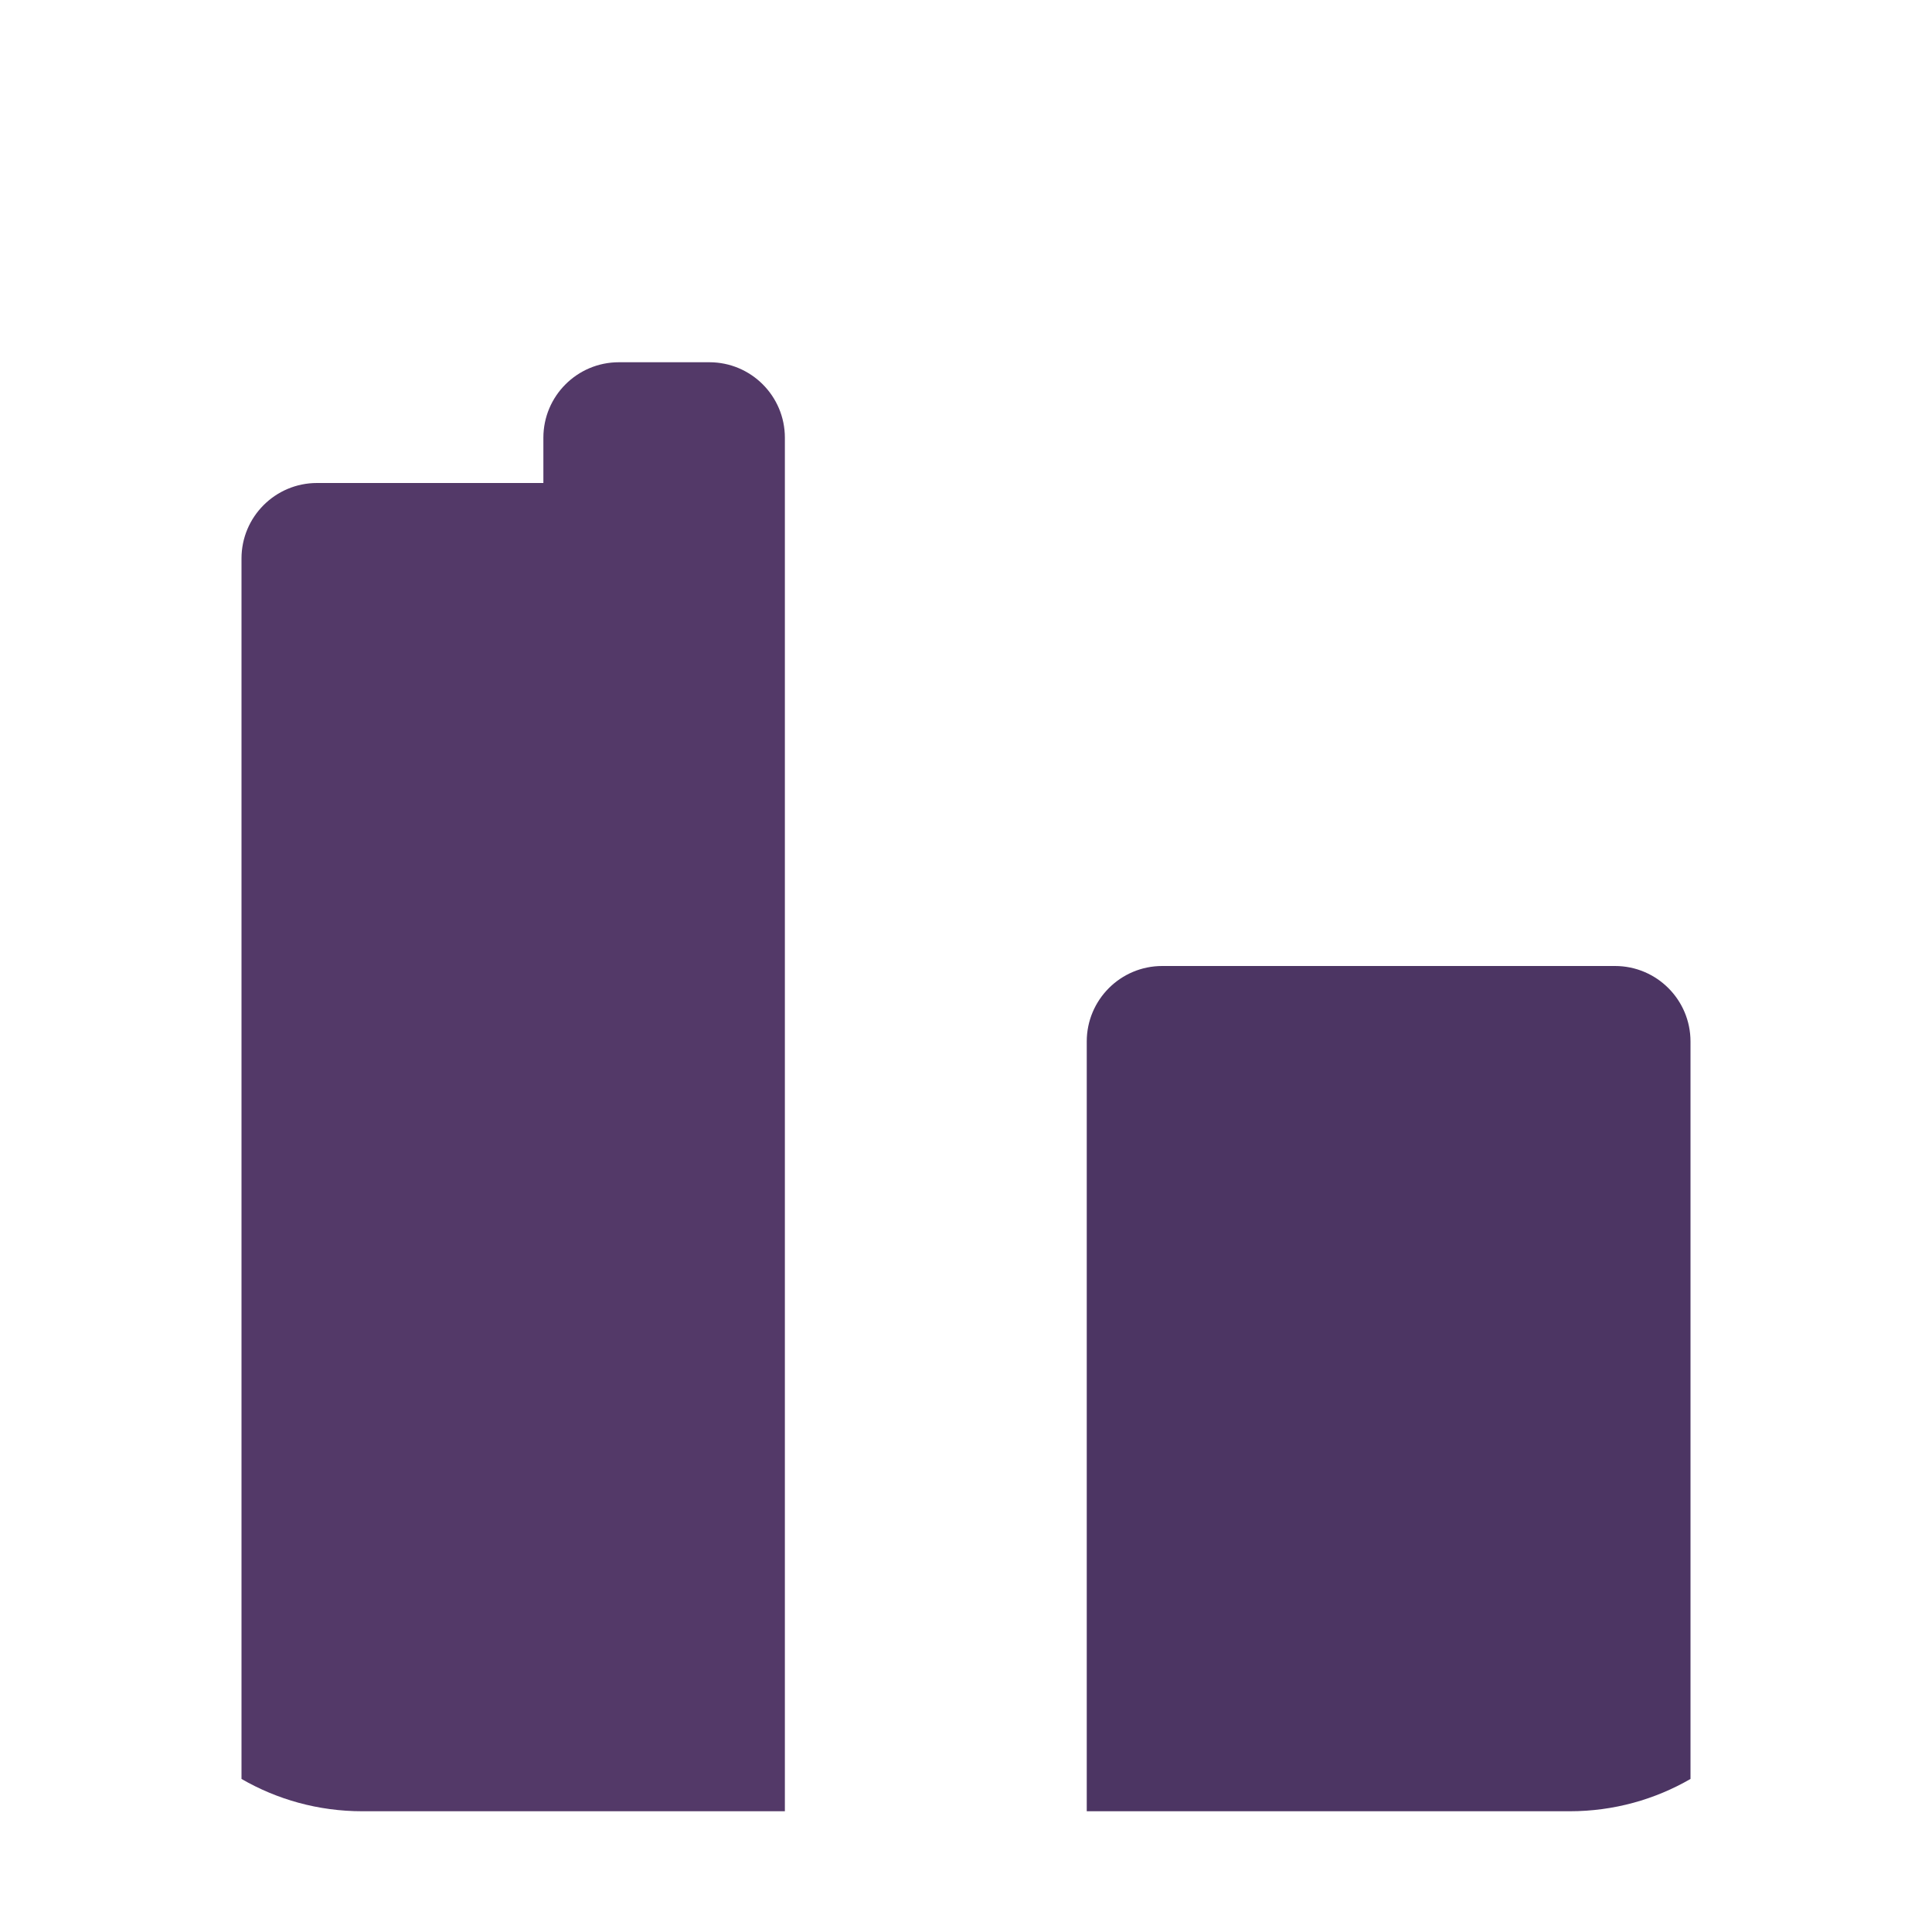 <svg xmlns="http://www.w3.org/2000/svg" width="3em" height="3em" viewBox="0 0 32 32"><g fill="none"><g filter="url(#)"><rect width="28" height="28" x="2" y="2" fill="url(#)" rx="4"/></g><g filter="url(#)"><path stroke="url(#)" stroke-linecap="round" stroke-width="1.5" d="M26.5 4.23c.544.081 1.632.718 1.632 2.61v12.486"/></g><path fill="url(#)" d="M18.343 4.01a2.25 2.25 0 0 1 3.312-.001l.578.629a.9.9 0 0 0 .737.287l1.092-.092a2.25 2.25 0 0 1 2.427 2.041l.045.501a.9.9 0 0 0 .501.728l.758.37a2.248 2.248 0 0 1 .82 3.358l-.2.272a.9.9 0 0 0-.002 1.067l.22.3a2.248 2.248 0 0 1-.946 3.404l-.752.314a.9.9 0 0 0-.539.675l-.213 1.217a1.8 1.8 0 0 1-2.024 1.47l-1.272-.18a.9.9 0 0 0-.751.245l-.924.894a1.8 1.8 0 0 1-2.502 0l-.923-.894a.9.9 0 0 0-.752-.244l-1.296.183a1.8 1.8 0 0 1-2.02-1.445l-.229-1.207a.9.9 0 0 0-.503-.647l-.666-.31a2.25 2.25 0 0 1-.97-3.208l.348-.57a.9.9 0 0 0-.023-.972l-.266-.395a2.248 2.248 0 0 1 1.175-3.397l.314-.1a.9.9 0 0 0 .62-.786l.07-.881a2.248 2.248 0 0 1 2.896-1.973l.444.135a.9.9 0 0 0 .924-.252z"/><path fill="url(#)" d="M18.343 4.01a2.25 2.25 0 0 1 3.312-.001l.578.629a.9.9 0 0 0 .737.287l1.092-.092a2.25 2.25 0 0 1 2.427 2.041l.045.501a.9.9 0 0 0 .501.728l.758.37a2.248 2.248 0 0 1 .82 3.358l-.2.272a.9.9 0 0 0-.002 1.067l.22.3a2.248 2.248 0 0 1-.946 3.404l-.752.314a.9.9 0 0 0-.539.675l-.213 1.217a1.8 1.8 0 0 1-2.024 1.47l-1.272-.18a.9.9 0 0 0-.751.245l-.924.894a1.8 1.8 0 0 1-2.502 0l-.923-.894a.9.9 0 0 0-.752-.244l-1.296.183a1.8 1.8 0 0 1-2.02-1.445l-.229-1.207a.9.9 0 0 0-.503-.647l-.666-.31a2.25 2.25 0 0 1-.97-3.208l.348-.57a.9.9 0 0 0-.023-.972l-.266-.395a2.248 2.248 0 0 1 1.175-3.397l.314-.1a.9.9 0 0 0 .62-.786l.07-.881a2.248 2.248 0 0 1 2.896-1.973l.444.135a.9.9 0 0 0 .924-.252z"/><path fill="url(#)" d="M18.343 4.01a2.25 2.25 0 0 1 3.312-.001l.578.629a.9.9 0 0 0 .737.287l1.092-.092a2.25 2.25 0 0 1 2.427 2.041l.045.501a.9.9 0 0 0 .501.728l.758.37a2.248 2.248 0 0 1 .82 3.358l-.2.272a.9.9 0 0 0-.002 1.067l.22.3a2.248 2.248 0 0 1-.946 3.404l-.752.314a.9.9 0 0 0-.539.675l-.213 1.217a1.8 1.8 0 0 1-2.024 1.47l-1.272-.18a.9.9 0 0 0-.751.245l-.924.894a1.8 1.8 0 0 1-2.502 0l-.923-.894a.9.9 0 0 0-.752-.244l-1.296.183a1.8 1.8 0 0 1-2.02-1.445l-.229-1.207a.9.9 0 0 0-.503-.647l-.666-.31a2.25 2.25 0 0 1-.97-3.208l.348-.57a.9.9 0 0 0-.023-.972l-.266-.395a2.248 2.248 0 0 1 1.175-3.397l.314-.1a.9.9 0 0 0 .62-.786l.07-.881a2.248 2.248 0 0 1 2.896-1.973l.444.135a.9.9 0 0 0 .924-.252z"/><path fill="url(#)" d="M18.343 4.01a2.25 2.25 0 0 1 3.312-.001l.578.629a.9.9 0 0 0 .737.287l1.092-.092a2.25 2.25 0 0 1 2.427 2.041l.045.501a.9.9 0 0 0 .501.728l.758.37a2.248 2.248 0 0 1 .82 3.358l-.2.272a.9.9 0 0 0-.002 1.067l.22.3a2.248 2.248 0 0 1-.946 3.404l-.752.314a.9.9 0 0 0-.539.675l-.213 1.217a1.8 1.8 0 0 1-2.024 1.47l-1.272-.18a.9.9 0 0 0-.751.245l-.924.894a1.8 1.8 0 0 1-2.502 0l-.923-.894a.9.9 0 0 0-.752-.244l-1.296.183a1.8 1.8 0 0 1-2.02-1.445l-.229-1.207a.9.9 0 0 0-.503-.647l-.666-.31a2.25 2.25 0 0 1-.97-3.208l.348-.57a.9.9 0 0 0-.023-.972l-.266-.395a2.248 2.248 0 0 1 1.175-3.397l.314-.1a.9.9 0 0 0 .62-.786l.07-.881a2.248 2.248 0 0 1 2.896-1.973l.444.135a.9.9 0 0 0 .924-.252z"/><path fill="url(#)" d="M18.343 4.01a2.25 2.25 0 0 1 3.312-.001l.578.629a.9.9 0 0 0 .737.287l1.092-.092a2.25 2.25 0 0 1 2.427 2.041l.045.501a.9.9 0 0 0 .501.728l.758.37a2.248 2.248 0 0 1 .82 3.358l-.2.272a.9.9 0 0 0-.002 1.067l.22.3a2.248 2.248 0 0 1-.946 3.404l-.752.314a.9.9 0 0 0-.539.675l-.213 1.217a1.8 1.8 0 0 1-2.024 1.47l-1.272-.18a.9.9 0 0 0-.751.245l-.924.894a1.8 1.8 0 0 1-2.502 0l-.923-.894a.9.9 0 0 0-.752-.244l-1.296.183a1.8 1.8 0 0 1-2.02-1.445l-.229-1.207a.9.9 0 0 0-.503-.647l-.666-.31a2.25 2.25 0 0 1-.97-3.208l.348-.57a.9.9 0 0 0-.023-.972l-.266-.395a2.248 2.248 0 0 1 1.175-3.397l.314-.1a.9.9 0 0 0 .62-.786l.07-.881a2.248 2.248 0 0 1 2.896-1.973l.444.135a.9.9 0 0 0 .924-.252z"/><path fill="url(#)" d="M18.343 4.01a2.25 2.25 0 0 1 3.312-.001l.578.629a.9.9 0 0 0 .737.287l1.092-.092a2.25 2.25 0 0 1 2.427 2.041l.045.501a.9.9 0 0 0 .501.728l.758.37a2.248 2.248 0 0 1 .82 3.358l-.2.272a.9.9 0 0 0-.002 1.067l.22.3a2.248 2.248 0 0 1-.946 3.404l-.752.314a.9.9 0 0 0-.539.675l-.213 1.217a1.8 1.8 0 0 1-2.024 1.47l-1.272-.18a.9.9 0 0 0-.751.245l-.924.894a1.8 1.8 0 0 1-2.502 0l-.923-.894a.9.9 0 0 0-.752-.244l-1.296.183a1.8 1.8 0 0 1-2.02-1.445l-.229-1.207a.9.9 0 0 0-.503-.647l-.666-.31a2.25 2.25 0 0 1-.97-3.208l.348-.57a.9.9 0 0 0-.023-.972l-.266-.395a2.248 2.248 0 0 1 1.175-3.397l.314-.1a.9.9 0 0 0 .62-.786l.07-.881a2.248 2.248 0 0 1 2.896-1.973l.444.135a.9.9 0 0 0 .924-.252z"/><path fill="url(#)" d="M18.343 4.01a2.25 2.25 0 0 1 3.312-.001l.578.629a.9.9 0 0 0 .737.287l1.092-.092a2.25 2.25 0 0 1 2.427 2.041l.045.501a.9.9 0 0 0 .501.728l.758.37a2.248 2.248 0 0 1 .82 3.358l-.2.272a.9.9 0 0 0-.002 1.067l.22.3a2.248 2.248 0 0 1-.946 3.404l-.752.314a.9.9 0 0 0-.539.675l-.213 1.217a1.8 1.8 0 0 1-2.024 1.47l-1.272-.18a.9.9 0 0 0-.751.245l-.924.894a1.8 1.8 0 0 1-2.502 0l-.923-.894a.9.9 0 0 0-.752-.244l-1.296.183a1.8 1.8 0 0 1-2.02-1.445l-.229-1.207a.9.9 0 0 0-.503-.647l-.666-.31a2.25 2.25 0 0 1-.97-3.208l.348-.57a.9.9 0 0 0-.023-.972l-.266-.395a2.248 2.248 0 0 1 1.175-3.397l.314-.1a.9.9 0 0 0 .62-.786l.07-.881a2.248 2.248 0 0 1 2.896-1.973l.444.135a.9.9 0 0 0 .924-.252z"/><path fill="url(#)" d="M18.343 4.01a2.25 2.25 0 0 1 3.312-.001l.578.629a.9.9 0 0 0 .737.287l1.092-.092a2.25 2.25 0 0 1 2.427 2.041l.045.501a.9.9 0 0 0 .501.728l.758.37a2.248 2.248 0 0 1 .82 3.358l-.2.272a.9.9 0 0 0-.002 1.067l.22.3a2.248 2.248 0 0 1-.946 3.404l-.752.314a.9.9 0 0 0-.539.675l-.213 1.217a1.8 1.8 0 0 1-2.024 1.47l-1.272-.18a.9.9 0 0 0-.751.245l-.924.894a1.8 1.8 0 0 1-2.502 0l-.923-.894a.9.9 0 0 0-.752-.244l-1.296.183a1.8 1.8 0 0 1-2.02-1.445l-.229-1.207a.9.9 0 0 0-.503-.647l-.666-.31a2.25 2.25 0 0 1-.97-3.208l.348-.57a.9.9 0 0 0-.023-.972l-.266-.395a2.248 2.248 0 0 1 1.175-3.397l.314-.1a.9.9 0 0 0 .62-.786l.07-.881a2.248 2.248 0 0 1 2.896-1.973l.444.135a.9.9 0 0 0 .924-.252z"/><path fill="url(#)" d="M18.343 4.01a2.25 2.25 0 0 1 3.312-.001l.578.629a.9.9 0 0 0 .737.287l1.092-.092a2.25 2.25 0 0 1 2.427 2.041l.045.501a.9.9 0 0 0 .501.728l.758.37a2.248 2.248 0 0 1 .82 3.358l-.2.272a.9.9 0 0 0-.002 1.067l.22.3a2.248 2.248 0 0 1-.946 3.404l-.752.314a.9.9 0 0 0-.539.675l-.213 1.217a1.8 1.8 0 0 1-2.024 1.47l-1.272-.18a.9.9 0 0 0-.751.245l-.924.894a1.8 1.8 0 0 1-2.502 0l-.923-.894a.9.9 0 0 0-.752-.244l-1.296.183a1.8 1.8 0 0 1-2.02-1.445l-.229-1.207a.9.9 0 0 0-.503-.647l-.666-.31a2.25 2.25 0 0 1-.97-3.208l.348-.57a.9.9 0 0 0-.023-.972l-.266-.395a2.248 2.248 0 0 1 1.175-3.397l.314-.1a.9.9 0 0 0 .62-.786l.07-.881a2.248 2.248 0 0 1 2.896-1.973l.444.135a.9.9 0 0 0 .924-.252z"/><path fill="url(#)" d="M18.343 4.01a2.25 2.25 0 0 1 3.312-.001l.578.629a.9.9 0 0 0 .737.287l1.092-.092a2.25 2.25 0 0 1 2.427 2.041l.045.501a.9.9 0 0 0 .501.728l.758.37a2.248 2.248 0 0 1 .82 3.358l-.2.272a.9.9 0 0 0-.002 1.067l.22.3a2.248 2.248 0 0 1-.946 3.404l-.752.314a.9.9 0 0 0-.539.675l-.213 1.217a1.8 1.8 0 0 1-2.024 1.47l-1.272-.18a.9.9 0 0 0-.751.245l-.924.894a1.8 1.8 0 0 1-2.502 0l-.923-.894a.9.9 0 0 0-.752-.244l-1.296.183a1.8 1.8 0 0 1-2.02-1.445l-.229-1.207a.9.9 0 0 0-.503-.647l-.666-.31a2.25 2.25 0 0 1-.97-3.208l.348-.57a.9.9 0 0 0-.023-.972l-.266-.395a2.248 2.248 0 0 1 1.175-3.397l.314-.1a.9.9 0 0 0 .62-.786l.07-.881a2.248 2.248 0 0 1 2.896-1.973l.444.135a.9.9 0 0 0 .924-.252z"/><path fill="url(#)" d="M18.343 4.01a2.25 2.25 0 0 1 3.312-.001l.578.629a.9.9 0 0 0 .737.287l1.092-.092a2.25 2.25 0 0 1 2.427 2.041l.045.501a.9.9 0 0 0 .501.728l.758.37a2.248 2.248 0 0 1 .82 3.358l-.2.272a.9.9 0 0 0-.002 1.067l.22.3a2.248 2.248 0 0 1-.946 3.404l-.752.314a.9.9 0 0 0-.539.675l-.213 1.217a1.8 1.8 0 0 1-2.024 1.47l-1.272-.18a.9.9 0 0 0-.751.245l-.924.894a1.8 1.8 0 0 1-2.502 0l-.923-.894a.9.9 0 0 0-.752-.244l-1.296.183a1.8 1.8 0 0 1-2.02-1.445l-.229-1.207a.9.9 0 0 0-.503-.647l-.666-.31a2.25 2.25 0 0 1-.97-3.208l.348-.57a.9.9 0 0 0-.023-.972l-.266-.395a2.248 2.248 0 0 1 1.175-3.397l.314-.1a.9.9 0 0 0 .62-.786l.07-.881a2.248 2.248 0 0 1 2.896-1.973l.444.135a.9.9 0 0 0 .924-.252z"/><path fill="url(#)" d="M18.343 4.01a2.25 2.25 0 0 1 3.312-.001l.578.629a.9.9 0 0 0 .737.287l1.092-.092a2.25 2.25 0 0 1 2.427 2.041l.045.501a.9.9 0 0 0 .501.728l.758.37a2.248 2.248 0 0 1 .82 3.358l-.2.272a.9.9 0 0 0-.002 1.067l.22.3a2.248 2.248 0 0 1-.946 3.404l-.752.314a.9.9 0 0 0-.539.675l-.213 1.217a1.8 1.8 0 0 1-2.024 1.47l-1.272-.18a.9.9 0 0 0-.751.245l-.924.894a1.8 1.8 0 0 1-2.502 0l-.923-.894a.9.9 0 0 0-.752-.244l-1.296.183a1.8 1.8 0 0 1-2.02-1.445l-.229-1.207a.9.9 0 0 0-.503-.647l-.666-.31a2.25 2.25 0 0 1-.97-3.208l.348-.57a.9.9 0 0 0-.023-.972l-.266-.395a2.248 2.248 0 0 1 1.175-3.397l.314-.1a.9.9 0 0 0 .62-.786l.07-.881a2.248 2.248 0 0 1 2.896-1.973l.444.135a.9.9 0 0 0 .924-.252z"/><path fill="url(#)" d="M18.343 4.01a2.25 2.25 0 0 1 3.312-.001l.578.629a.9.9 0 0 0 .737.287l1.092-.092a2.25 2.25 0 0 1 2.427 2.041l.045.501a.9.9 0 0 0 .501.728l.758.37a2.248 2.248 0 0 1 .82 3.358l-.2.272a.9.9 0 0 0-.002 1.067l.22.3a2.248 2.248 0 0 1-.946 3.404l-.752.314a.9.9 0 0 0-.539.675l-.213 1.217a1.8 1.8 0 0 1-2.024 1.47l-1.272-.18a.9.9 0 0 0-.751.245l-.924.894a1.8 1.8 0 0 1-2.502 0l-.923-.894a.9.9 0 0 0-.752-.244l-1.296.183a1.8 1.8 0 0 1-2.02-1.445l-.229-1.207a.9.9 0 0 0-.503-.647l-.666-.31a2.25 2.25 0 0 1-.97-3.208l.348-.57a.9.9 0 0 0-.023-.972l-.266-.395a2.248 2.248 0 0 1 1.175-3.397l.314-.1a.9.9 0 0 0 .62-.786l.07-.881a2.248 2.248 0 0 1 2.896-1.973l.444.135a.9.9 0 0 0 .924-.252z"/><path fill="url(#)" d="M18.343 4.01a2.25 2.25 0 0 1 3.312-.001l.578.629a.9.9 0 0 0 .737.287l1.092-.092a2.25 2.25 0 0 1 2.427 2.041l.045.501a.9.9 0 0 0 .501.728l.758.37a2.248 2.248 0 0 1 .82 3.358l-.2.272a.9.9 0 0 0-.002 1.067l.22.3a2.248 2.248 0 0 1-.946 3.404l-.752.314a.9.9 0 0 0-.539.675l-.213 1.217a1.8 1.8 0 0 1-2.024 1.47l-1.272-.18a.9.9 0 0 0-.751.245l-.924.894a1.8 1.8 0 0 1-2.502 0l-.923-.894a.9.9 0 0 0-.752-.244l-1.296.183a1.8 1.8 0 0 1-2.02-1.445l-.229-1.207a.9.9 0 0 0-.503-.647l-.666-.31a2.25 2.25 0 0 1-.97-3.208l.348-.57a.9.9 0 0 0-.023-.972l-.266-.395a2.248 2.248 0 0 1 1.175-3.397l.314-.1a.9.9 0 0 0 .62-.786l.07-.881a2.248 2.248 0 0 1 2.896-1.973l.444.135a.9.9 0 0 0 .924-.252z"/><path fill="url(#)" d="M18.343 4.01a2.25 2.25 0 0 1 3.312-.001l.578.629a.9.9 0 0 0 .737.287l1.092-.092a2.25 2.25 0 0 1 2.427 2.041l.045.501a.9.9 0 0 0 .501.728l.758.37a2.248 2.248 0 0 1 .82 3.358l-.2.272a.9.9 0 0 0-.002 1.067l.22.3a2.248 2.248 0 0 1-.946 3.404l-.752.314a.9.9 0 0 0-.539.675l-.213 1.217a1.8 1.8 0 0 1-2.024 1.47l-1.272-.18a.9.9 0 0 0-.751.245l-.924.894a1.8 1.8 0 0 1-2.502 0l-.923-.894a.9.9 0 0 0-.752-.244l-1.296.183a1.8 1.8 0 0 1-2.02-1.445l-.229-1.207a.9.9 0 0 0-.503-.647l-.666-.31a2.25 2.25 0 0 1-.97-3.208l.348-.57a.9.9 0 0 0-.023-.972l-.266-.395a2.248 2.248 0 0 1 1.175-3.397l.314-.1a.9.9 0 0 0 .62-.786l.07-.881a2.248 2.248 0 0 1 2.896-1.973l.444.135a.9.9 0 0 0 .924-.252z"/><path fill="url(#)" d="M18.343 4.01a2.25 2.25 0 0 1 3.312-.001l.578.629a.9.9 0 0 0 .737.287l1.092-.092a2.25 2.25 0 0 1 2.427 2.041l.045.501a.9.9 0 0 0 .501.728l.758.37a2.248 2.248 0 0 1 .82 3.358l-.2.272a.9.9 0 0 0-.002 1.067l.22.3a2.248 2.248 0 0 1-.946 3.404l-.752.314a.9.9 0 0 0-.539.675l-.213 1.217a1.8 1.8 0 0 1-2.024 1.47l-1.272-.18a.9.9 0 0 0-.751.245l-.924.894a1.8 1.8 0 0 1-2.502 0l-.923-.894a.9.9 0 0 0-.752-.244l-1.296.183a1.8 1.8 0 0 1-2.02-1.445l-.229-1.207a.9.9 0 0 0-.503-.647l-.666-.31a2.25 2.25 0 0 1-.97-3.208l.348-.57a.9.9 0 0 0-.023-.972l-.266-.395a2.248 2.248 0 0 1 1.175-3.397l.314-.1a.9.9 0 0 0 .62-.786l.07-.881a2.248 2.248 0 0 1 2.896-1.973l.444.135a.9.9 0 0 0 .924-.252z"/><path fill="url(#)" d="M18.343 4.01a2.25 2.25 0 0 1 3.312-.001l.578.629a.9.9 0 0 0 .737.287l1.092-.092a2.25 2.25 0 0 1 2.427 2.041l.045.501a.9.9 0 0 0 .501.728l.758.37a2.248 2.248 0 0 1 .82 3.358l-.2.272a.9.9 0 0 0-.002 1.067l.22.3a2.248 2.248 0 0 1-.946 3.404l-.752.314a.9.9 0 0 0-.539.675l-.213 1.217a1.8 1.8 0 0 1-2.024 1.47l-1.272-.18a.9.9 0 0 0-.751.245l-.924.894a1.8 1.8 0 0 1-2.502 0l-.923-.894a.9.9 0 0 0-.752-.244l-1.296.183a1.8 1.8 0 0 1-2.02-1.445l-.229-1.207a.9.9 0 0 0-.503-.647l-.666-.31a2.25 2.25 0 0 1-.97-3.208l.348-.57a.9.9 0 0 0-.023-.972l-.266-.395a2.248 2.248 0 0 1 1.175-3.397l.314-.1a.9.9 0 0 0 .62-.786l.07-.881a2.248 2.248 0 0 1 2.896-1.973l.444.135a.9.9 0 0 0 .924-.252z"/><path fill="url(#)" d="M18.343 4.01a2.25 2.25 0 0 1 3.312-.001l.578.629a.9.9 0 0 0 .737.287l1.092-.092a2.25 2.25 0 0 1 2.427 2.041l.045.501a.9.9 0 0 0 .501.728l.758.37a2.248 2.248 0 0 1 .82 3.358l-.2.272a.9.9 0 0 0-.002 1.067l.22.3a2.248 2.248 0 0 1-.946 3.404l-.752.314a.9.9 0 0 0-.539.675l-.213 1.217a1.8 1.8 0 0 1-2.024 1.47l-1.272-.18a.9.9 0 0 0-.751.245l-.924.894a1.8 1.8 0 0 1-2.502 0l-.923-.894a.9.9 0 0 0-.752-.244l-1.296.183a1.8 1.8 0 0 1-2.02-1.445l-.229-1.207a.9.9 0 0 0-.503-.647l-.666-.31a2.25 2.25 0 0 1-.97-3.208l.348-.57a.9.9 0 0 0-.023-.972l-.266-.395a2.248 2.248 0 0 1 1.175-3.397l.314-.1a.9.9 0 0 0 .62-.786l.07-.881a2.248 2.248 0 0 1 2.896-1.973l.444.135a.9.9 0 0 0 .924-.252z"/><path fill="url(#)" d="M18.343 4.01a2.25 2.25 0 0 1 3.312-.001l.578.629a.9.9 0 0 0 .737.287l1.092-.092a2.25 2.25 0 0 1 2.427 2.041l.045.501a.9.9 0 0 0 .501.728l.758.37a2.248 2.248 0 0 1 .82 3.358l-.2.272a.9.9 0 0 0-.002 1.067l.22.3a2.248 2.248 0 0 1-.946 3.404l-.752.314a.9.9 0 0 0-.539.675l-.213 1.217a1.8 1.8 0 0 1-2.024 1.47l-1.272-.18a.9.9 0 0 0-.751.245l-.924.894a1.8 1.8 0 0 1-2.502 0l-.923-.894a.9.9 0 0 0-.752-.244l-1.296.183a1.8 1.8 0 0 1-2.02-1.445l-.229-1.207a.9.9 0 0 0-.503-.647l-.666-.31a2.25 2.25 0 0 1-.97-3.208l.348-.57a.9.9 0 0 0-.023-.972l-.266-.395a2.248 2.248 0 0 1 1.175-3.397l.314-.1a.9.9 0 0 0 .62-.786l.07-.881a2.248 2.248 0 0 1 2.896-1.973l.444.135a.9.9 0 0 0 .924-.252z"/><path fill="url(#)" d="M18.343 4.01a2.25 2.25 0 0 1 3.312-.001l.578.629a.9.9 0 0 0 .737.287l1.092-.092a2.25 2.25 0 0 1 2.427 2.041l.045.501a.9.9 0 0 0 .501.728l.758.37a2.248 2.248 0 0 1 .82 3.358l-.2.272a.9.9 0 0 0-.002 1.067l.22.3a2.248 2.248 0 0 1-.946 3.404l-.752.314a.9.9 0 0 0-.539.675l-.213 1.217a1.8 1.8 0 0 1-2.024 1.47l-1.272-.18a.9.9 0 0 0-.751.245l-.924.894a1.8 1.8 0 0 1-2.502 0l-.923-.894a.9.9 0 0 0-.752-.244l-1.296.183a1.8 1.8 0 0 1-2.02-1.445l-.229-1.207a.9.9 0 0 0-.503-.647l-.666-.31a2.25 2.25 0 0 1-.97-3.208l.348-.57a.9.9 0 0 0-.023-.972l-.266-.395a2.248 2.248 0 0 1 1.175-3.397l.314-.1a.9.9 0 0 0 .62-.786l.07-.881a2.248 2.248 0 0 1 2.896-1.973l.444.135a.9.9 0 0 0 .924-.252z"/><path fill="url(#)" d="M18.343 4.01a2.25 2.25 0 0 1 3.312-.001l.578.629a.9.9 0 0 0 .737.287l1.092-.092a2.25 2.25 0 0 1 2.427 2.041l.045.501a.9.9 0 0 0 .501.728l.758.37a2.248 2.248 0 0 1 .82 3.358l-.2.272a.9.9 0 0 0-.002 1.067l.22.3a2.248 2.248 0 0 1-.946 3.404l-.752.314a.9.9 0 0 0-.539.675l-.213 1.217a1.8 1.8 0 0 1-2.024 1.47l-1.272-.18a.9.9 0 0 0-.751.245l-.924.894a1.8 1.8 0 0 1-2.502 0l-.923-.894a.9.9 0 0 0-.752-.244l-1.296.183a1.8 1.8 0 0 1-2.02-1.445l-.229-1.207a.9.9 0 0 0-.503-.647l-.666-.31a2.25 2.25 0 0 1-.97-3.208l.348-.57a.9.9 0 0 0-.023-.972l-.266-.395a2.248 2.248 0 0 1 1.175-3.397l.314-.1a.9.9 0 0 0 .62-.786l.07-.881a2.248 2.248 0 0 1 2.896-1.973l.444.135a.9.9 0 0 0 .924-.252z"/><path fill="url(#)" d="M18.343 4.01a2.25 2.25 0 0 1 3.312-.001l.578.629a.9.9 0 0 0 .737.287l1.092-.092a2.25 2.25 0 0 1 2.427 2.041l.045.501a.9.9 0 0 0 .501.728l.758.37a2.248 2.248 0 0 1 .82 3.358l-.2.272a.9.9 0 0 0-.002 1.067l.22.3a2.248 2.248 0 0 1-.946 3.404l-.752.314a.9.9 0 0 0-.539.675l-.213 1.217a1.8 1.8 0 0 1-2.024 1.47l-1.272-.18a.9.9 0 0 0-.751.245l-.924.894a1.8 1.8 0 0 1-2.502 0l-.923-.894a.9.9 0 0 0-.752-.244l-1.296.183a1.8 1.8 0 0 1-2.02-1.445l-.229-1.207a.9.9 0 0 0-.503-.647l-.666-.31a2.25 2.25 0 0 1-.97-3.208l.348-.57a.9.9 0 0 0-.023-.972l-.266-.395a2.248 2.248 0 0 1 1.175-3.397l.314-.1a.9.9 0 0 0 .62-.786l.07-.881a2.248 2.248 0 0 1 2.896-1.973l.444.135a.9.9 0 0 0 .924-.252z"/><path fill="url(#)" d="M18.343 4.01a2.25 2.25 0 0 1 3.312-.001l.578.629a.9.9 0 0 0 .737.287l1.092-.092a2.25 2.25 0 0 1 2.427 2.041l.045.501a.9.9 0 0 0 .501.728l.758.37a2.248 2.248 0 0 1 .82 3.358l-.2.272a.9.9 0 0 0-.002 1.067l.22.3a2.248 2.248 0 0 1-.946 3.404l-.752.314a.9.9 0 0 0-.539.675l-.213 1.217a1.8 1.8 0 0 1-2.024 1.47l-1.272-.18a.9.9 0 0 0-.751.245l-.924.894a1.8 1.8 0 0 1-2.502 0l-.923-.894a.9.9 0 0 0-.752-.244l-1.296.183a1.8 1.8 0 0 1-2.02-1.445l-.229-1.207a.9.9 0 0 0-.503-.647l-.666-.31a2.25 2.25 0 0 1-.97-3.208l.348-.57a.9.9 0 0 0-.023-.972l-.266-.395a2.248 2.248 0 0 1 1.175-3.397l.314-.1a.9.9 0 0 0 .62-.786l.07-.881a2.248 2.248 0 0 1 2.896-1.973l.444.135a.9.9 0 0 0 .924-.252z"/><g filter="url(#)"><path fill="url(#)" d="M20.029 19.796a7.186 7.186 0 1 0 0-14.371a7.186 7.186 0 0 0 0 14.371"/></g><g filter="url(#)"><path fill="#4C3563" d="M18 30h8c.729 0 1.412-.195 2-.535V17.25c0-.69-.56-1.25-1.25-1.25h-7.5c-.69 0-1.25.56-1.25 1.25z"/><path fill="url(#)" d="M18 30h8c.729 0 1.412-.195 2-.535V17.25c0-.69-.56-1.25-1.25-1.25h-7.5c-.69 0-1.25.56-1.25 1.25z"/></g><path fill="url(#)" d="M18 30h8c.729 0 1.412-.195 2-.535V17.25c0-.69-.56-1.25-1.25-1.25h-7.5c-.69 0-1.25.56-1.25 1.25z"/><g filter="url(#)"><path fill="#533968" d="M6 30h7V7.25C13 6.56 12.44 6 11.75 6h-1.5C9.56 6 9 6.56 9 7.25V8H5.25C4.56 8 4 8.56 4 9.25v20.215c.588.34 1.271.535 2 .535"/><path fill="url(#)" d="M6 30h7V7.25C13 6.56 12.44 6 11.75 6h-1.5C9.56 6 9 6.56 9 7.25V8H5.25C4.56 8 4 8.56 4 9.25v20.215c.588.34 1.271.535 2 .535"/></g><g filter="url(#)"><path fill="url(#)" d="M23 30h3a4 4 0 0 0 4-4v-7h-5.75c-.69 0-1.25.56-1.25 1.25z"/></g><g filter="url(#)"><path fill="url(#)" d="M2 14v12a4 4 0 0 0 4 4h1V15.25C7 14.56 6.44 14 5.75 14z"/></g><path fill="url(#)" d="M2 14v12a4 4 0 0 0 4 4h1V15.25C7 14.56 6.44 14 5.75 14z"/><g filter="url(#)"><path fill="url(#)" d="M9 30h12v-5.75c0-.69-.56-1.25-1.25-1.25H19V12.25c0-.69-.56-1.25-1.25-1.25h-7.5C9.56 11 9 11.56 9 12.25z"/></g><path fill="url(#)" d="M9 30h12v-5.75c0-.69-.56-1.25-1.25-1.25H19V12.25c0-.69-.56-1.25-1.25-1.25h-7.5C9.56 11 9 11.56 9 12.25z"/><g filter="url(#)"><path fill="url(#)" fill-rule="evenodd" d="M30 25h-5a1 1 0 1 0 0 2h4.874A4 4 0 0 0 30 26z" clip-rule="evenodd"/></g><g filter="url(#)"><path fill="url(#)" d="M24 22a1 1 0 0 1 1-1h5v2h-5a1 1 0 0 1-1-1"/></g><g filter="url(#)"><rect width="1.961" height="1.96" x="15.02" y="13.016" fill="url(#)" rx=".3"/></g><g filter="url(#)"><rect width="1.961" height="1.96" x="11.02" y="13.016" fill="url(#)" rx=".3"/></g><g filter="url(#)"><rect width="1.961" height="1.96" x="3.02" y="16.02" fill="url(#)" rx=".3"/></g><g filter="url(#)"><rect width="1.961" height="1.96" x="3.02" y="20.02" fill="url(#)" rx=".3"/></g><g filter="url(#)"><rect width="1.961" height="1.96" x="3.02" y="24.02" fill="url(#)" rx=".3"/></g><g filter="url(#)"><rect width="1.961" height="1.96" x="15.02" y="17.02" fill="url(#)" rx=".3"/></g><g filter="url(#)"><rect width="1.961" height="1.96" x="15.02" y="21.024" fill="url(#)" rx=".3"/></g><g filter="url(#)"><rect width="1.961" height="1.96" x="15.02" y="25.029" fill="url(#)" rx=".3"/></g><g filter="url(#)"><rect width="1.961" height="1.96" x="11.02" y="17.02" fill="url(#)" rx=".3"/></g><g filter="url(#)"><rect width="1.961" height="1.96" x="11.02" y="21.024" fill="url(#)" rx=".3"/></g><g filter="url(#)"><rect width="1.961" height="1.96" x="11.02" y="25.029" fill="url(#)" rx=".3"/></g><defs><linearGradient id="" x1="18.737" x2="18.737" y1="2" y2="21.827" gradientUnits="userSpaceOnUse"><stop stop-color="#E55057"/><stop offset=".744" stop-color="#FF8C45"/></linearGradient><linearGradient id="" x1="27.316" x2="27.316" y1="4.229" y2="19.326" gradientUnits="userSpaceOnUse"><stop stop-color="#F96B70"/><stop offset="1" stop-color="#FF8C47"/></linearGradient><linearGradient id="" x1="25.624" x2="15.357" y1="6.374" y2="19.473" gradientUnits="userSpaceOnUse"><stop stop-color="#FF9322"/><stop offset="1" stop-color="#E37C1E"/></linearGradient><linearGradient id="" x1="25.624" x2="15.357" y1="6.374" y2="19.473" gradientUnits="userSpaceOnUse"><stop stop-color="#FF9322"/><stop offset="1" stop-color="#E37C1E"/></linearGradient><linearGradient id="" x1="21.063" x2="21.051" y1="28.845" y2="19.662" gradientUnits="userSpaceOnUse"><stop offset=".336" stop-color="#37204D"/><stop offset="1" stop-color="#37204D" stop-opacity="0"/></linearGradient><linearGradient id="" x1="23" x2="23" y1="16" y2="16.437" gradientUnits="userSpaceOnUse"><stop stop-color="#472E5B"/><stop offset="1" stop-color="#472E5B" stop-opacity="0"/></linearGradient><linearGradient id="" x1="6.795" x2="6.642" y1="25.759" y2="12.278" gradientUnits="userSpaceOnUse"><stop offset=".695" stop-color="#2F1B3F"/><stop offset="1" stop-color="#2F1942" stop-opacity="0"/></linearGradient><linearGradient id="" x1="27.083" x2="27.083" y1="19" y2="25.866" gradientUnits="userSpaceOnUse"><stop stop-color="#5F4C98"/><stop offset="1" stop-color="#5C3F8D"/></linearGradient><linearGradient id="" x1="4.917" x2="4.917" y1="14" y2="23.987" gradientUnits="userSpaceOnUse"><stop stop-color="#6759A5"/><stop offset="1" stop-color="#5E418D"/></linearGradient><linearGradient id="" x1="4.5" x2="4.5" y1="14" y2="14.348" gradientUnits="userSpaceOnUse"><stop stop-color="#645191"/><stop offset="1" stop-color="#645191" stop-opacity="0"/></linearGradient><linearGradient id="" x1="16" x2="16" y1="11" y2="22.86" gradientUnits="userSpaceOnUse"><stop stop-color="#675CAA"/><stop offset="1" stop-color="#5D408E"/></linearGradient><linearGradient id="" x1="15" x2="15" y1="11" y2="11.413" gradientUnits="userSpaceOnUse"><stop stop-color="#585495"/><stop offset="1" stop-color="#585495" stop-opacity="0"/></linearGradient><linearGradient id="" x1="27" x2="27" y1="25.556" y2="27" gradientUnits="userSpaceOnUse"><stop stop-color="#FFDE7A"/><stop offset="1" stop-color="#FFFD6E"/></linearGradient><linearGradient id="" x1="27" x2="27" y1="21.556" y2="23" gradientUnits="userSpaceOnUse"><stop stop-color="#FFDE7A"/><stop offset="1" stop-color="#FFFD6E"/></linearGradient><linearGradient id="" x1="16.98" x2="15.02" y1="13.016" y2="14.976" gradientUnits="userSpaceOnUse"><stop stop-color="#2D2532"/><stop offset="1" stop-color="#373638"/></linearGradient><linearGradient id="" x1="12.98" x2="11.375" y1="13.433" y2="14.976" gradientUnits="userSpaceOnUse"><stop stop-color="#FFCD6E"/><stop offset="1" stop-color="#FFFF7D"/><stop offset="1" stop-color="#FFFF80"/></linearGradient><linearGradient id="" x1="4.98" x2="3.02" y1="16.02" y2="17.98" gradientUnits="userSpaceOnUse"><stop stop-color="#2D2532"/><stop offset="1" stop-color="#373638"/></linearGradient><linearGradient id="" x1="4.98" x2="3.375" y1="20.438" y2="21.98" gradientUnits="userSpaceOnUse"><stop stop-color="#FFCD6E"/><stop offset="1" stop-color="#FFFF7D"/><stop offset="1" stop-color="#FFFF80"/></linearGradient><linearGradient id="" x1="4.98" x2="3.375" y1="24.438" y2="25.98" gradientUnits="userSpaceOnUse"><stop stop-color="#FFCD6E"/><stop offset="1" stop-color="#FFFF7D"/><stop offset="1" stop-color="#FFFF80"/></linearGradient><linearGradient id="" x1="16.98" x2="15.375" y1="17.438" y2="18.98" gradientUnits="userSpaceOnUse"><stop stop-color="#FFCD6E"/><stop offset="1" stop-color="#FFFF7D"/><stop offset="1" stop-color="#FFFF80"/></linearGradient><linearGradient id="" x1="16.98" x2="15.375" y1="21.442" y2="22.984" gradientUnits="userSpaceOnUse"><stop stop-color="#FFCD6E"/><stop offset="1" stop-color="#FFFF7D"/><stop offset="1" stop-color="#FFFF80"/></linearGradient><linearGradient id="" x1="16.98" x2="15.02" y1="25.029" y2="26.989" gradientUnits="userSpaceOnUse"><stop stop-color="#2D2532"/><stop offset="1" stop-color="#373638"/></linearGradient><linearGradient id="" x1="12.98" x2="11.375" y1="17.438" y2="18.98" gradientUnits="userSpaceOnUse"><stop stop-color="#FFCD6E"/><stop offset="1" stop-color="#FFFF7D"/><stop offset="1" stop-color="#FFFF80"/></linearGradient><linearGradient id="" x1="12.98" x2="11.02" y1="21.024" y2="22.984" gradientUnits="userSpaceOnUse"><stop stop-color="#2D2532"/><stop offset="1" stop-color="#373638"/></linearGradient><linearGradient id="" x1="12.98" x2="11.375" y1="25.446" y2="26.989" gradientUnits="userSpaceOnUse"><stop stop-color="#FFCD6E"/><stop offset="1" stop-color="#FFFF7D"/><stop offset="1" stop-color="#FFFF80"/></linearGradient><radialGradient id="" cx="0" cy="0" r="1" gradientTransform="matrix(-1.883 1.686 -1.488 -1.661 21.772 4.08)" gradientUnits="userSpaceOnUse"><stop offset=".3" stop-color="#FFA13D"/><stop offset="1" stop-color="#FFA13D" stop-opacity="0"/></radialGradient><radialGradient id="" cx="0" cy="0" r="1" gradientTransform="matrix(1.517 3.72 -3.283 1.339 15.196 3.283)" gradientUnits="userSpaceOnUse"><stop offset=".3" stop-color="#FFA13D"/><stop offset="1" stop-color="#FFA13D" stop-opacity="0"/></radialGradient><radialGradient id="" cx="0" cy="0" r="1" gradientTransform="rotate(-164.745 13.464 1.775)scale(1.602 2.218)" gradientUnits="userSpaceOnUse"><stop offset=".3" stop-color="#FFA13D"/><stop offset="1" stop-color="#FFA13D" stop-opacity="0"/></radialGradient><radialGradient id="" cx="0" cy="0" r="1" gradientTransform="rotate(154.195 13.537 8.028)scale(2.841 2.098)" gradientUnits="userSpaceOnUse"><stop offset=".3" stop-color="#FFA13D"/><stop offset="1" stop-color="#FFA13D" stop-opacity="0"/></radialGradient><radialGradient id="" cx="0" cy="0" r="1" gradientTransform="matrix(-3.147 -.365 .206 -1.774 29.837 14.168)" gradientUnits="userSpaceOnUse"><stop offset=".3" stop-color="#FFA13D"/><stop offset="1" stop-color="#FFA13D" stop-opacity="0"/></radialGradient><radialGradient id="" cx="0" cy="0" r="1" gradientTransform="rotate(-43.964 35.609 -24.517)scale(2.874 2.769)" gradientUnits="userSpaceOnUse"><stop stop-color="#E0762A"/><stop offset="1" stop-color="#E0762A" stop-opacity="0"/></radialGradient><radialGradient id="" cx="0" cy="0" r="1" gradientTransform="rotate(-127.747 11.051 5.233)scale(2.203 2.123)" gradientUnits="userSpaceOnUse"><stop stop-color="#E0762A"/><stop offset="1" stop-color="#E0762A" stop-opacity="0"/></radialGradient><radialGradient id="" cx="0" cy="0" r="1" gradientTransform="matrix(2.023 .955 -1.155 2.445 10.672 9.728)" gradientUnits="userSpaceOnUse"><stop stop-color="#F0851D"/><stop offset="1" stop-color="#F0851D" stop-opacity="0"/></radialGradient><radialGradient id="" cx="0" cy="0" r="1" gradientTransform="matrix(1.523 -2.369 1.037 .667 22.401 6.424)" gradientUnits="userSpaceOnUse"><stop stop-color="#FC8A15"/><stop offset="1" stop-color="#FC8A15" stop-opacity="0"/></radialGradient><radialGradient id="" cx="0" cy="0" r="1" gradientTransform="matrix(1.333 -.825 .632 1.022 25.786 8.984)" gradientUnits="userSpaceOnUse"><stop stop-color="#FC8A15"/><stop offset="1" stop-color="#FC8A15" stop-opacity="0"/></radialGradient><radialGradient id="" cx="0" cy="0" r="1" gradientTransform="matrix(-1.883 1.686 -1.488 -1.661 21.772 4.08)" gradientUnits="userSpaceOnUse"><stop offset=".3" stop-color="#FFA13D"/><stop offset="1" stop-color="#FFA13D" stop-opacity="0"/></radialGradient><radialGradient id="" cx="0" cy="0" r="1" gradientTransform="matrix(1.517 3.72 -3.283 1.339 15.196 3.283)" gradientUnits="userSpaceOnUse"><stop offset=".3" stop-color="#FFA13D"/><stop offset="1" stop-color="#FFA13D" stop-opacity="0"/></radialGradient><radialGradient id="" cx="0" cy="0" r="1" gradientTransform="rotate(-164.745 13.464 1.775)scale(1.602 2.218)" gradientUnits="userSpaceOnUse"><stop offset=".3" stop-color="#FFA13D"/><stop offset="1" stop-color="#FFA13D" stop-opacity="0"/></radialGradient><radialGradient id="" cx="0" cy="0" r="1" gradientTransform="rotate(154.195 13.537 8.028)scale(2.841 2.098)" gradientUnits="userSpaceOnUse"><stop offset=".3" stop-color="#FFA13D"/><stop offset="1" stop-color="#FFA13D" stop-opacity="0"/></radialGradient><radialGradient id="" cx="0" cy="0" r="1" gradientTransform="matrix(-3.147 -.365 .206 -1.774 29.837 14.168)" gradientUnits="userSpaceOnUse"><stop offset=".3" stop-color="#FFA13D"/><stop offset="1" stop-color="#FFA13D" stop-opacity="0"/></radialGradient><radialGradient id="" cx="0" cy="0" r="1" gradientTransform="rotate(-43.964 35.609 -24.517)scale(2.874 2.769)" gradientUnits="userSpaceOnUse"><stop stop-color="#E0762A"/><stop offset="1" stop-color="#E0762A" stop-opacity="0"/></radialGradient><radialGradient id="" cx="0" cy="0" r="1" gradientTransform="rotate(-127.747 11.051 5.233)scale(2.203 2.123)" gradientUnits="userSpaceOnUse"><stop stop-color="#E0762A"/><stop offset="1" stop-color="#E0762A" stop-opacity="0"/></radialGradient><radialGradient id="" cx="0" cy="0" r="1" gradientTransform="matrix(2.023 .955 -1.155 2.445 10.672 9.728)" gradientUnits="userSpaceOnUse"><stop stop-color="#F0851D"/><stop offset="1" stop-color="#F0851D" stop-opacity="0"/></radialGradient><radialGradient id="" cx="0" cy="0" r="1" gradientTransform="matrix(1.523 -2.369 1.037 .667 22.401 6.424)" gradientUnits="userSpaceOnUse"><stop stop-color="#FC8A15"/><stop offset="1" stop-color="#FC8A15" stop-opacity="0"/></radialGradient><radialGradient id="" cx="0" cy="0" r="1" gradientTransform="matrix(2.454 .085 -.055 1.597 26.336 13.277)" gradientUnits="userSpaceOnUse"><stop stop-color="#FC8A15"/><stop offset="1" stop-color="#FC8A15" stop-opacity="0"/></radialGradient><radialGradient id="" cx="0" cy="0" r="1" gradientTransform="rotate(-54.713 29.311 -17.901)scale(1.684 1.614)" gradientUnits="userSpaceOnUse"><stop stop-color="#DF7630"/><stop offset="1" stop-color="#DF7630" stop-opacity="0"/></radialGradient><radialGradient id="" cx="0" cy="0" r="1" gradientTransform="rotate(117.739 9.502 11.503)scale(12.822 18.438)" gradientUnits="userSpaceOnUse"><stop offset=".204" stop-color="#FFE229"/><stop offset="1" stop-color="#DCA21C"/></radialGradient><filter id="" width="28.2" height="28.3" x="2" y="2" color-interpolation-filters="sRGB" filterUnits="userSpaceOnUse"><feFlood flood-opacity="0" result="BackgroundImageFix"/><feBlend in="SourceGraphic" in2="BackgroundImageFix" result="shape"/><feColorMatrix in="SourceAlpha" result="hardAlpha" values="0 0 0 0 0 0 0 0 0 0 0 0 0 0 0 0 0 0 127 0"/><feOffset dx=".2" dy=".3"/><feGaussianBlur stdDeviation=".5"/><feComposite in2="hardAlpha" k2="-1" k3="1" operator="arithmetic"/><feColorMatrix values="0 0 0 0 0.773 0 0 0 0 0.294 0 0 0 0 0.318 0 0 0 1 0"/><feBlend in2="shape" result="effect1_innerShadow_18_8285"/></filter><filter id="" width="7.132" height="20.596" x="23.75" y="1.479" color-interpolation-filters="sRGB" filterUnits="userSpaceOnUse"><feFlood flood-opacity="0" result="BackgroundImageFix"/><feBlend in="SourceGraphic" in2="BackgroundImageFix" result="shape"/><feGaussianBlur result="effect1_foregroundBlur_18_8285" stdDeviation="1"/></filter><filter id="" width="14.972" height="14.972" x="12.243" y="5.425" color-interpolation-filters="sRGB" filterUnits="userSpaceOnUse"><feFlood flood-opacity="0" result="BackgroundImageFix"/><feColorMatrix in="SourceAlpha" result="hardAlpha" values="0 0 0 0 0 0 0 0 0 0 0 0 0 0 0 0 0 0 127 0"/><feOffset dx="-.3" dy=".3"/><feGaussianBlur stdDeviation=".15"/><feComposite in2="hardAlpha" operator="out"/><feColorMatrix values="0 0 0 0 0.922 0 0 0 0 0.475 0 0 0 0 0.133 0 0 0 1 0"/><feBlend in2="BackgroundImageFix" result="effect1_dropShadow_18_8285"/><feBlend in="SourceGraphic" in2="effect1_dropShadow_18_8285" result="shape"/></filter><filter id="" width="10.2" height="14.2" x="17.8" y="16" color-interpolation-filters="sRGB" filterUnits="userSpaceOnUse"><feFlood flood-opacity="0" result="BackgroundImageFix"/><feBlend in="SourceGraphic" in2="BackgroundImageFix" result="shape"/><feColorMatrix in="SourceAlpha" result="hardAlpha" values="0 0 0 0 0 0 0 0 0 0 0 0 0 0 0 0 0 0 127 0"/><feOffset dx="-.2" dy=".2"/><feGaussianBlur stdDeviation=".2"/><feComposite in2="hardAlpha" k2="-1" k3="1" operator="arithmetic"/><feColorMatrix values="0 0 0 0 0.373 0 0 0 0 0.306 0 0 0 0 0.447 0 0 0 1 0"/><feBlend in2="shape" result="effect1_innerShadow_18_8285"/></filter><filter id="" width="9.4" height="24.4" x="3.8" y="5.8" color-interpolation-filters="sRGB" filterUnits="userSpaceOnUse"><feFlood flood-opacity="0" result="BackgroundImageFix"/><feBlend in="SourceGraphic" in2="BackgroundImageFix" result="shape"/><feColorMatrix in="SourceAlpha" result="hardAlpha" values="0 0 0 0 0 0 0 0 0 0 0 0 0 0 0 0 0 0 127 0"/><feOffset dx="-.2" dy=".2"/><feGaussianBlur stdDeviation=".2"/><feComposite in2="hardAlpha" k2="-1" k3="1" operator="arithmetic"/><feColorMatrix values="0 0 0 0 0.376 0 0 0 0 0.298 0 0 0 0 0.455 0 0 0 1 0"/><feBlend in2="shape" result="effect1_innerShadow_18_8285"/><feColorMatrix in="SourceAlpha" result="hardAlpha" values="0 0 0 0 0 0 0 0 0 0 0 0 0 0 0 0 0 0 127 0"/><feOffset dx=".2" dy="-.2"/><feGaussianBlur stdDeviation=".2"/><feComposite in2="hardAlpha" k2="-1" k3="1" operator="arithmetic"/><feColorMatrix values="0 0 0 0 0.294 0 0 0 0 0.184 0 0 0 0 0.341 0 0 0 1 0"/><feBlend in2="effect1_innerShadow_18_8285" result="effect2_innerShadow_18_8285"/></filter><filter id="" width="7.4" height="11" x="22.8" y="19" color-interpolation-filters="sRGB" filterUnits="userSpaceOnUse"><feFlood flood-opacity="0" result="BackgroundImageFix"/><feBlend in="SourceGraphic" in2="BackgroundImageFix" result="shape"/><feColorMatrix in="SourceAlpha" result="hardAlpha" values="0 0 0 0 0 0 0 0 0 0 0 0 0 0 0 0 0 0 127 0"/><feOffset dx=".2"/><feGaussianBlur stdDeviation=".2"/><feComposite in2="hardAlpha" k2="-1" k3="1" operator="arithmetic"/><feColorMatrix values="0 0 0 0 0.239 0 0 0 0 0.141 0 0 0 0 0.435 0 0 0 1 0"/><feBlend in2="shape" result="effect1_innerShadow_18_8285"/><feColorMatrix in="SourceAlpha" result="hardAlpha" values="0 0 0 0 0 0 0 0 0 0 0 0 0 0 0 0 0 0 127 0"/><feOffset dx="-.2"/><feGaussianBlur stdDeviation=".2"/><feComposite in2="hardAlpha" k2="-1" k3="1" operator="arithmetic"/><feColorMatrix values="0 0 0 0 0.376 0 0 0 0 0.325 0 0 0 0 0.58 0 0 0 1 0"/><feBlend in2="effect1_innerShadow_18_8285" result="effect2_innerShadow_18_8285"/></filter><filter id="" width="5.2" height="16" x="1.8" y="14" color-interpolation-filters="sRGB" filterUnits="userSpaceOnUse"><feFlood flood-opacity="0" result="BackgroundImageFix"/><feBlend in="SourceGraphic" in2="BackgroundImageFix" result="shape"/><feColorMatrix in="SourceAlpha" result="hardAlpha" values="0 0 0 0 0 0 0 0 0 0 0 0 0 0 0 0 0 0 127 0"/><feOffset dx="-.2"/><feGaussianBlur stdDeviation=".2"/><feComposite in2="hardAlpha" k2="-1" k3="1" operator="arithmetic"/><feColorMatrix values="0 0 0 0 0.455 0 0 0 0 0.427 0 0 0 0 0.643 0 0 0 1 0"/><feBlend in2="shape" result="effect1_innerShadow_18_8285"/></filter><filter id="" width="12.4" height="19" x="8.8" y="11" color-interpolation-filters="sRGB" filterUnits="userSpaceOnUse"><feFlood flood-opacity="0" result="BackgroundImageFix"/><feBlend in="SourceGraphic" in2="BackgroundImageFix" result="shape"/><feColorMatrix in="SourceAlpha" result="hardAlpha" values="0 0 0 0 0 0 0 0 0 0 0 0 0 0 0 0 0 0 127 0"/><feOffset dx="-.2"/><feGaussianBlur stdDeviation=".2"/><feComposite in2="hardAlpha" k2="-1" k3="1" operator="arithmetic"/><feColorMatrix values="0 0 0 0 0.486 0 0 0 0 0.431 0 0 0 0 0.62 0 0 0 1 0"/><feBlend in2="shape" result="effect1_innerShadow_18_8285"/><feColorMatrix in="SourceAlpha" result="hardAlpha" values="0 0 0 0 0 0 0 0 0 0 0 0 0 0 0 0 0 0 127 0"/><feOffset dx=".2"/><feGaussianBlur stdDeviation=".2"/><feComposite in2="hardAlpha" k2="-1" k3="1" operator="arithmetic"/><feColorMatrix values="0 0 0 0 0.345 0 0 0 0 0.231 0 0 0 0 0.506 0 0 0 1 0"/><feBlend in2="effect1_innerShadow_18_8285" result="effect2_innerShadow_18_8285"/></filter><filter id="" width="6.1" height="2.2" x="24" y="25" color-interpolation-filters="sRGB" filterUnits="userSpaceOnUse"><feFlood flood-opacity="0" result="BackgroundImageFix"/><feBlend in="SourceGraphic" in2="BackgroundImageFix" result="shape"/><feColorMatrix in="SourceAlpha" result="hardAlpha" values="0 0 0 0 0 0 0 0 0 0 0 0 0 0 0 0 0 0 127 0"/><feOffset dx=".1" dy=".2"/><feGaussianBlur stdDeviation=".15"/><feComposite in2="hardAlpha" k2="-1" k3="1" operator="arithmetic"/><feColorMatrix values="0 0 0 0 0.906 0 0 0 0 0.635 0 0 0 0 0.4 0 0 0 1 0"/><feBlend in2="shape" result="effect1_innerShadow_18_8285"/></filter><filter id="" width="6.1" height="2.2" x="24" y="21" color-interpolation-filters="sRGB" filterUnits="userSpaceOnUse"><feFlood flood-opacity="0" result="BackgroundImageFix"/><feBlend in="SourceGraphic" in2="BackgroundImageFix" result="shape"/><feColorMatrix in="SourceAlpha" result="hardAlpha" values="0 0 0 0 0 0 0 0 0 0 0 0 0 0 0 0 0 0 127 0"/><feOffset dx=".1" dy=".2"/><feGaussianBlur stdDeviation=".15"/><feComposite in2="hardAlpha" k2="-1" k3="1" operator="arithmetic"/><feColorMatrix values="0 0 0 0 0.906 0 0 0 0 0.635 0 0 0 0 0.4 0 0 0 1 0"/><feBlend in2="shape" result="effect1_innerShadow_18_8285"/></filter><filter id="" width="2.161" height="2.16" x="14.819" y="13.016" color-interpolation-filters="sRGB" filterUnits="userSpaceOnUse"><feFlood flood-opacity="0" result="BackgroundImageFix"/><feBlend in="SourceGraphic" in2="BackgroundImageFix" result="shape"/><feColorMatrix in="SourceAlpha" result="hardAlpha" values="0 0 0 0 0 0 0 0 0 0 0 0 0 0 0 0 0 0 127 0"/><feOffset dx="-.2" dy=".2"/><feGaussianBlur stdDeviation=".15"/><feComposite in2="hardAlpha" k2="-1" k3="1" operator="arithmetic"/><feColorMatrix values="0 0 0 0 0.122 0 0 0 0 0.071 0 0 0 0 0.149 0 0 0 1 0"/><feBlend in2="shape" result="effect1_innerShadow_18_8285"/></filter><filter id="" width="2.161" height="2.16" x="10.819" y="13.016" color-interpolation-filters="sRGB" filterUnits="userSpaceOnUse"><feFlood flood-opacity="0" result="BackgroundImageFix"/><feBlend in="SourceGraphic" in2="BackgroundImageFix" result="shape"/><feColorMatrix in="SourceAlpha" result="hardAlpha" values="0 0 0 0 0 0 0 0 0 0 0 0 0 0 0 0 0 0 127 0"/><feOffset dx="-.2" dy=".2"/><feGaussianBlur stdDeviation=".15"/><feComposite in2="hardAlpha" k2="-1" k3="1" operator="arithmetic"/><feColorMatrix values="0 0 0 0 0.957 0 0 0 0 0.69 0 0 0 0 0.349 0 0 0 1 0"/><feBlend in2="shape" result="effect1_innerShadow_18_8285"/></filter><filter id="" width="2.161" height="2.16" x="2.82" y="16.02" color-interpolation-filters="sRGB" filterUnits="userSpaceOnUse"><feFlood flood-opacity="0" result="BackgroundImageFix"/><feBlend in="SourceGraphic" in2="BackgroundImageFix" result="shape"/><feColorMatrix in="SourceAlpha" result="hardAlpha" values="0 0 0 0 0 0 0 0 0 0 0 0 0 0 0 0 0 0 127 0"/><feOffset dx="-.2" dy=".2"/><feGaussianBlur stdDeviation=".15"/><feComposite in2="hardAlpha" k2="-1" k3="1" operator="arithmetic"/><feColorMatrix values="0 0 0 0 0.122 0 0 0 0 0.071 0 0 0 0 0.149 0 0 0 1 0"/><feBlend in2="shape" result="effect1_innerShadow_18_8285"/></filter><filter id="" width="2.161" height="2.16" x="2.82" y="20.02" color-interpolation-filters="sRGB" filterUnits="userSpaceOnUse"><feFlood flood-opacity="0" result="BackgroundImageFix"/><feBlend in="SourceGraphic" in2="BackgroundImageFix" result="shape"/><feColorMatrix in="SourceAlpha" result="hardAlpha" values="0 0 0 0 0 0 0 0 0 0 0 0 0 0 0 0 0 0 127 0"/><feOffset dx="-.2" dy=".2"/><feGaussianBlur stdDeviation=".15"/><feComposite in2="hardAlpha" k2="-1" k3="1" operator="arithmetic"/><feColorMatrix values="0 0 0 0 0.957 0 0 0 0 0.69 0 0 0 0 0.349 0 0 0 1 0"/><feBlend in2="shape" result="effect1_innerShadow_18_8285"/></filter><filter id="" width="2.161" height="2.16" x="2.82" y="24.02" color-interpolation-filters="sRGB" filterUnits="userSpaceOnUse"><feFlood flood-opacity="0" result="BackgroundImageFix"/><feBlend in="SourceGraphic" in2="BackgroundImageFix" result="shape"/><feColorMatrix in="SourceAlpha" result="hardAlpha" values="0 0 0 0 0 0 0 0 0 0 0 0 0 0 0 0 0 0 127 0"/><feOffset dx="-.2" dy=".2"/><feGaussianBlur stdDeviation=".15"/><feComposite in2="hardAlpha" k2="-1" k3="1" operator="arithmetic"/><feColorMatrix values="0 0 0 0 0.957 0 0 0 0 0.69 0 0 0 0 0.349 0 0 0 1 0"/><feBlend in2="shape" result="effect1_innerShadow_18_8285"/></filter><filter id="" width="2.161" height="2.16" x="14.819" y="17.02" color-interpolation-filters="sRGB" filterUnits="userSpaceOnUse"><feFlood flood-opacity="0" result="BackgroundImageFix"/><feBlend in="SourceGraphic" in2="BackgroundImageFix" result="shape"/><feColorMatrix in="SourceAlpha" result="hardAlpha" values="0 0 0 0 0 0 0 0 0 0 0 0 0 0 0 0 0 0 127 0"/><feOffset dx="-.2" dy=".2"/><feGaussianBlur stdDeviation=".15"/><feComposite in2="hardAlpha" k2="-1" k3="1" operator="arithmetic"/><feColorMatrix values="0 0 0 0 0.957 0 0 0 0 0.69 0 0 0 0 0.349 0 0 0 1 0"/><feBlend in2="shape" result="effect1_innerShadow_18_8285"/></filter><filter id="" width="2.161" height="2.16" x="14.819" y="21.024" color-interpolation-filters="sRGB" filterUnits="userSpaceOnUse"><feFlood flood-opacity="0" result="BackgroundImageFix"/><feBlend in="SourceGraphic" in2="BackgroundImageFix" result="shape"/><feColorMatrix in="SourceAlpha" result="hardAlpha" values="0 0 0 0 0 0 0 0 0 0 0 0 0 0 0 0 0 0 127 0"/><feOffset dx="-.2" dy=".2"/><feGaussianBlur stdDeviation=".15"/><feComposite in2="hardAlpha" k2="-1" k3="1" operator="arithmetic"/><feColorMatrix values="0 0 0 0 0.957 0 0 0 0 0.69 0 0 0 0 0.349 0 0 0 1 0"/><feBlend in2="shape" result="effect1_innerShadow_18_8285"/></filter><filter id="" width="2.161" height="2.16" x="14.819" y="25.029" color-interpolation-filters="sRGB" filterUnits="userSpaceOnUse"><feFlood flood-opacity="0" result="BackgroundImageFix"/><feBlend in="SourceGraphic" in2="BackgroundImageFix" result="shape"/><feColorMatrix in="SourceAlpha" result="hardAlpha" values="0 0 0 0 0 0 0 0 0 0 0 0 0 0 0 0 0 0 127 0"/><feOffset dx="-.2" dy=".2"/><feGaussianBlur stdDeviation=".15"/><feComposite in2="hardAlpha" k2="-1" k3="1" operator="arithmetic"/><feColorMatrix values="0 0 0 0 0.122 0 0 0 0 0.071 0 0 0 0 0.149 0 0 0 1 0"/><feBlend in2="shape" result="effect1_innerShadow_18_8285"/></filter><filter id="" width="2.161" height="2.16" x="10.819" y="17.02" color-interpolation-filters="sRGB" filterUnits="userSpaceOnUse"><feFlood flood-opacity="0" result="BackgroundImageFix"/><feBlend in="SourceGraphic" in2="BackgroundImageFix" result="shape"/><feColorMatrix in="SourceAlpha" result="hardAlpha" values="0 0 0 0 0 0 0 0 0 0 0 0 0 0 0 0 0 0 127 0"/><feOffset dx="-.2" dy=".2"/><feGaussianBlur stdDeviation=".15"/><feComposite in2="hardAlpha" k2="-1" k3="1" operator="arithmetic"/><feColorMatrix values="0 0 0 0 0.957 0 0 0 0 0.69 0 0 0 0 0.349 0 0 0 1 0"/><feBlend in2="shape" result="effect1_innerShadow_18_8285"/></filter><filter id="" width="2.161" height="2.16" x="10.819" y="21.024" color-interpolation-filters="sRGB" filterUnits="userSpaceOnUse"><feFlood flood-opacity="0" result="BackgroundImageFix"/><feBlend in="SourceGraphic" in2="BackgroundImageFix" result="shape"/><feColorMatrix in="SourceAlpha" result="hardAlpha" values="0 0 0 0 0 0 0 0 0 0 0 0 0 0 0 0 0 0 127 0"/><feOffset dx="-.2" dy=".2"/><feGaussianBlur stdDeviation=".15"/><feComposite in2="hardAlpha" k2="-1" k3="1" operator="arithmetic"/><feColorMatrix values="0 0 0 0 0.122 0 0 0 0 0.071 0 0 0 0 0.149 0 0 0 1 0"/><feBlend in2="shape" result="effect1_innerShadow_18_8285"/></filter><filter id="" width="2.161" height="2.16" x="10.819" y="25.029" color-interpolation-filters="sRGB" filterUnits="userSpaceOnUse"><feFlood flood-opacity="0" result="BackgroundImageFix"/><feBlend in="SourceGraphic" in2="BackgroundImageFix" result="shape"/><feColorMatrix in="SourceAlpha" result="hardAlpha" values="0 0 0 0 0 0 0 0 0 0 0 0 0 0 0 0 0 0 127 0"/><feOffset dx="-.2" dy=".2"/><feGaussianBlur stdDeviation=".15"/><feComposite in2="hardAlpha" k2="-1" k3="1" operator="arithmetic"/><feColorMatrix values="0 0 0 0 0.957 0 0 0 0 0.69 0 0 0 0 0.349 0 0 0 1 0"/><feBlend in2="shape" result="effect1_innerShadow_18_8285"/></filter></defs></g></svg>